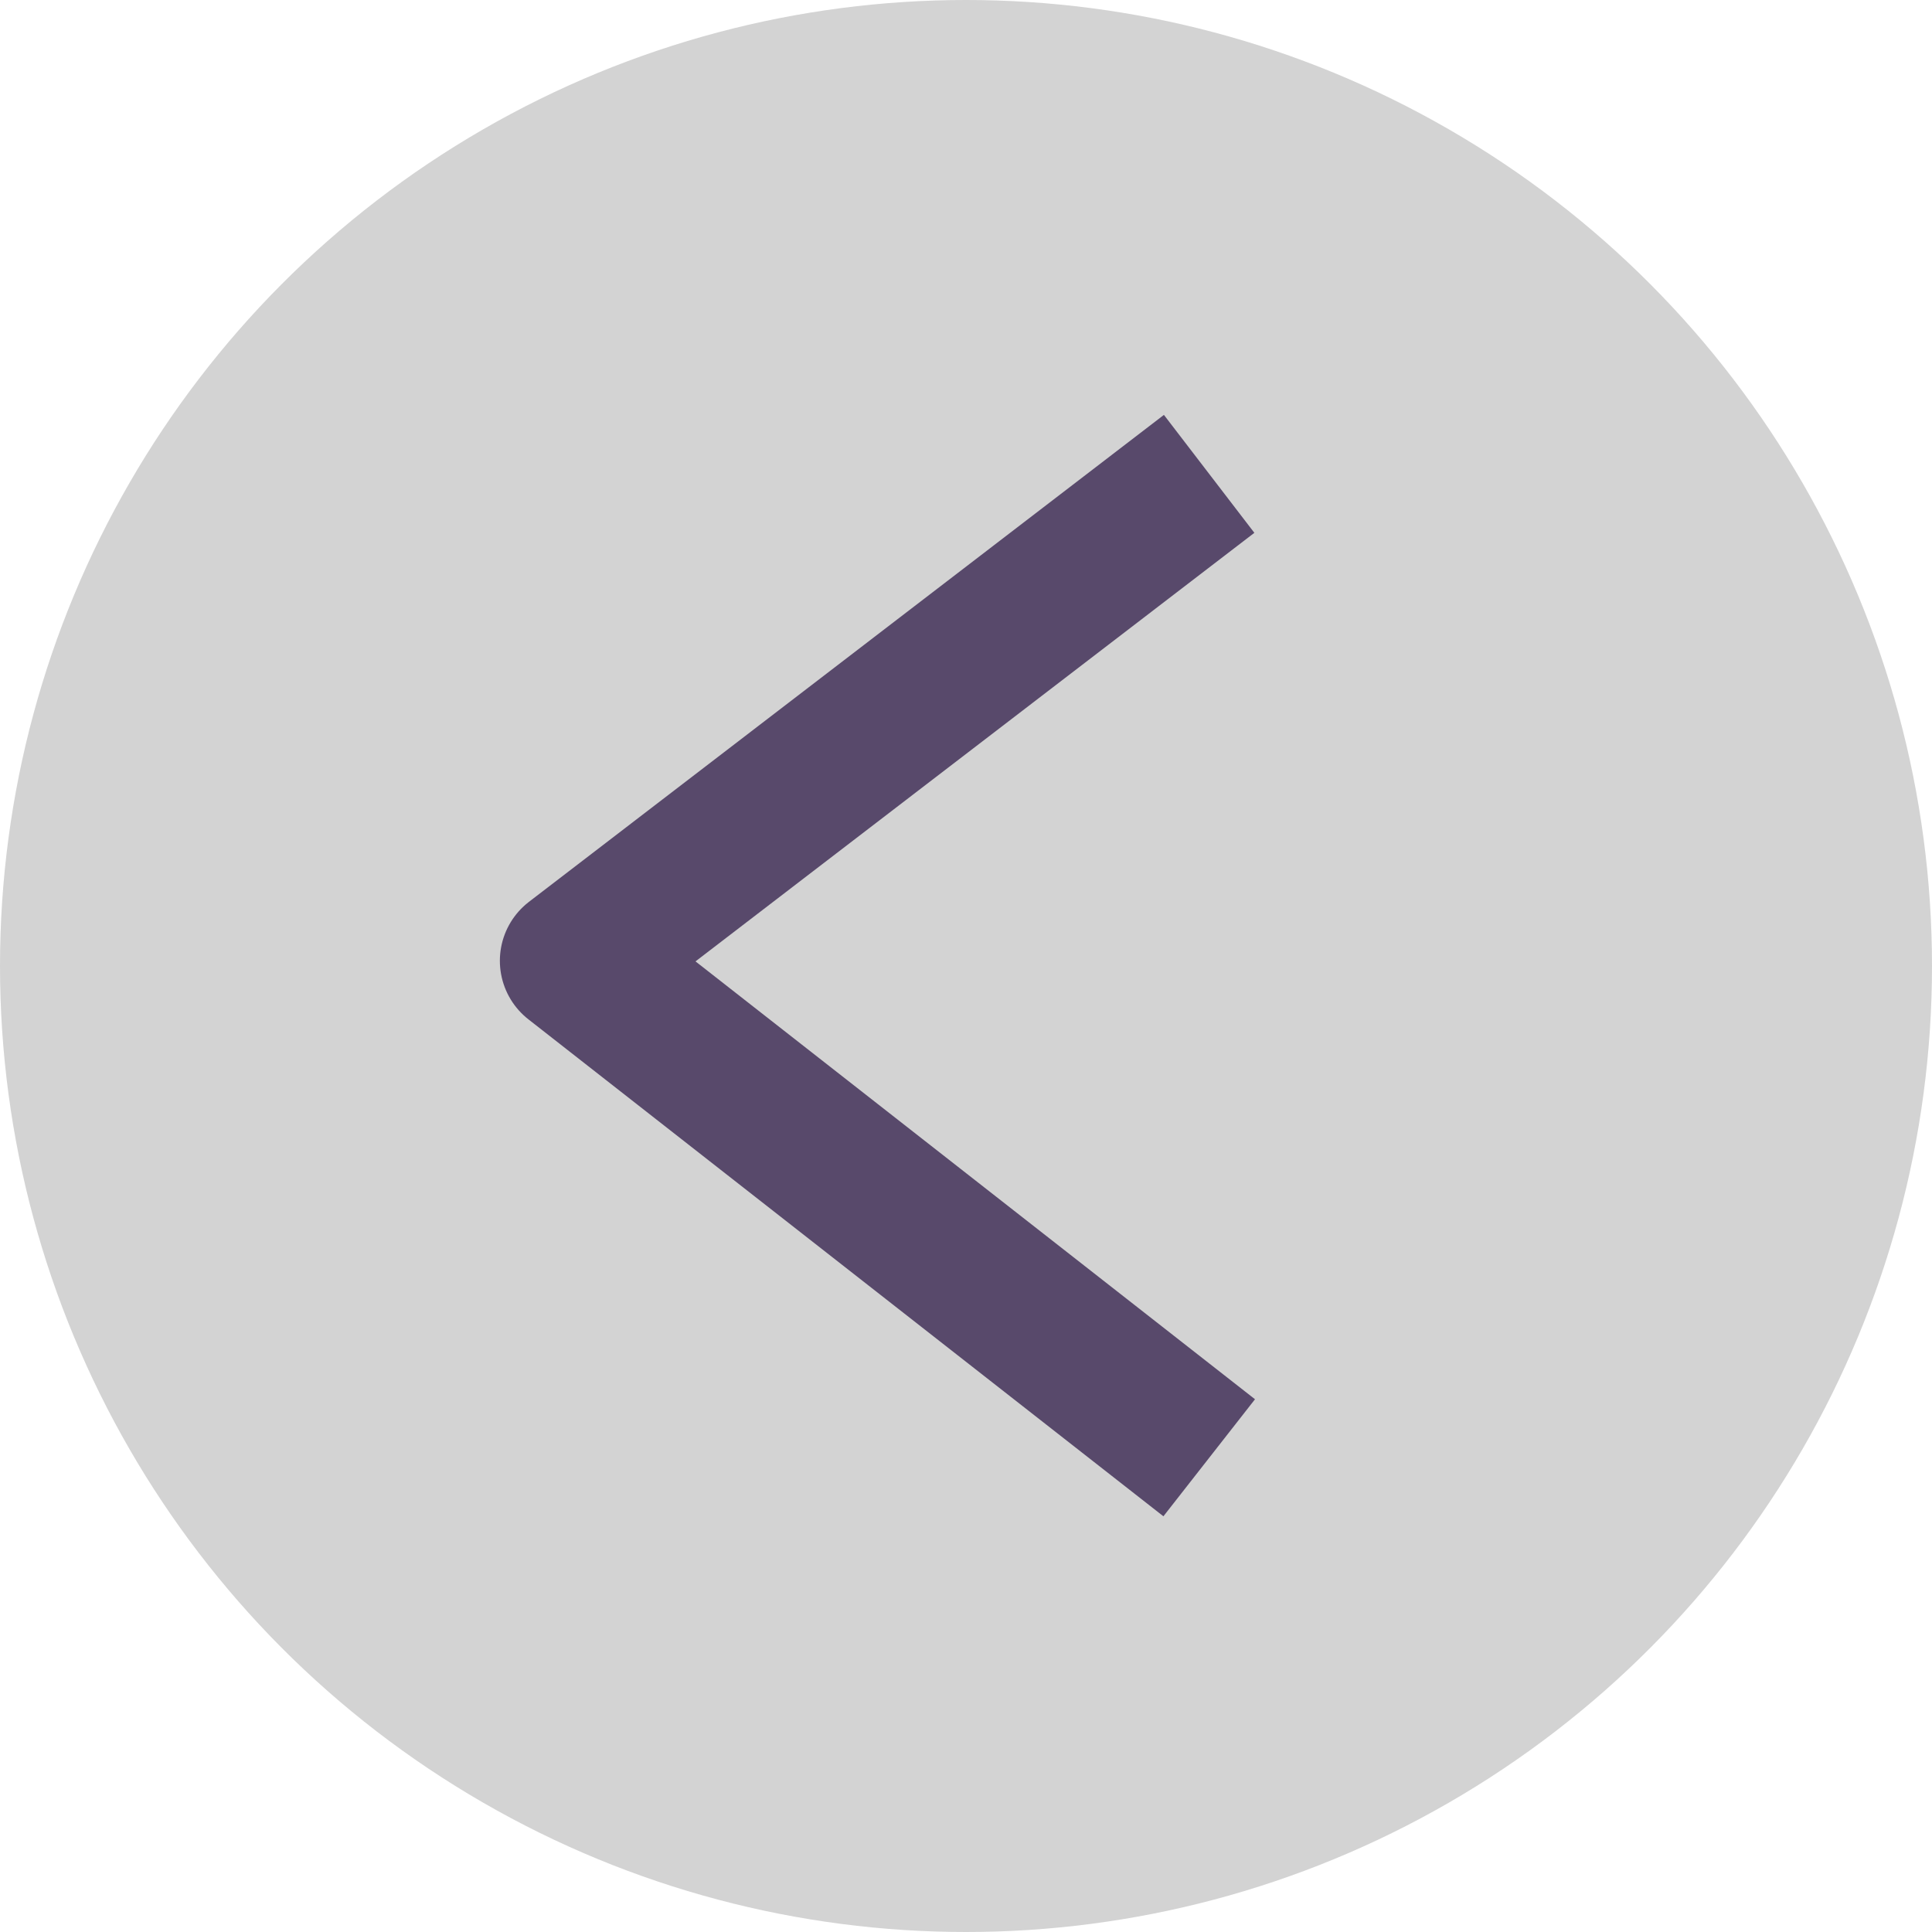<svg xmlns="http://www.w3.org/2000/svg" width="26" height="26" viewBox="0 0 26 26">
  <g id="Group_39" data-name="Group 39" transform="translate(-297 -810)">
    <circle id="Ellipse_1" data-name="Ellipse 1" cx="13" cy="13" r="13" transform="translate(297 810)" fill="#d3d3d3"/>
    <path id="Path_19" data-name="Path 19" d="M108.452,736.047,99.907,742.6l8.546,6.688" transform="translate(204.82 80.33)" fill="none" stroke="#58496b" stroke-linejoin="round" stroke-width="2"/>
  </g>
</svg>
